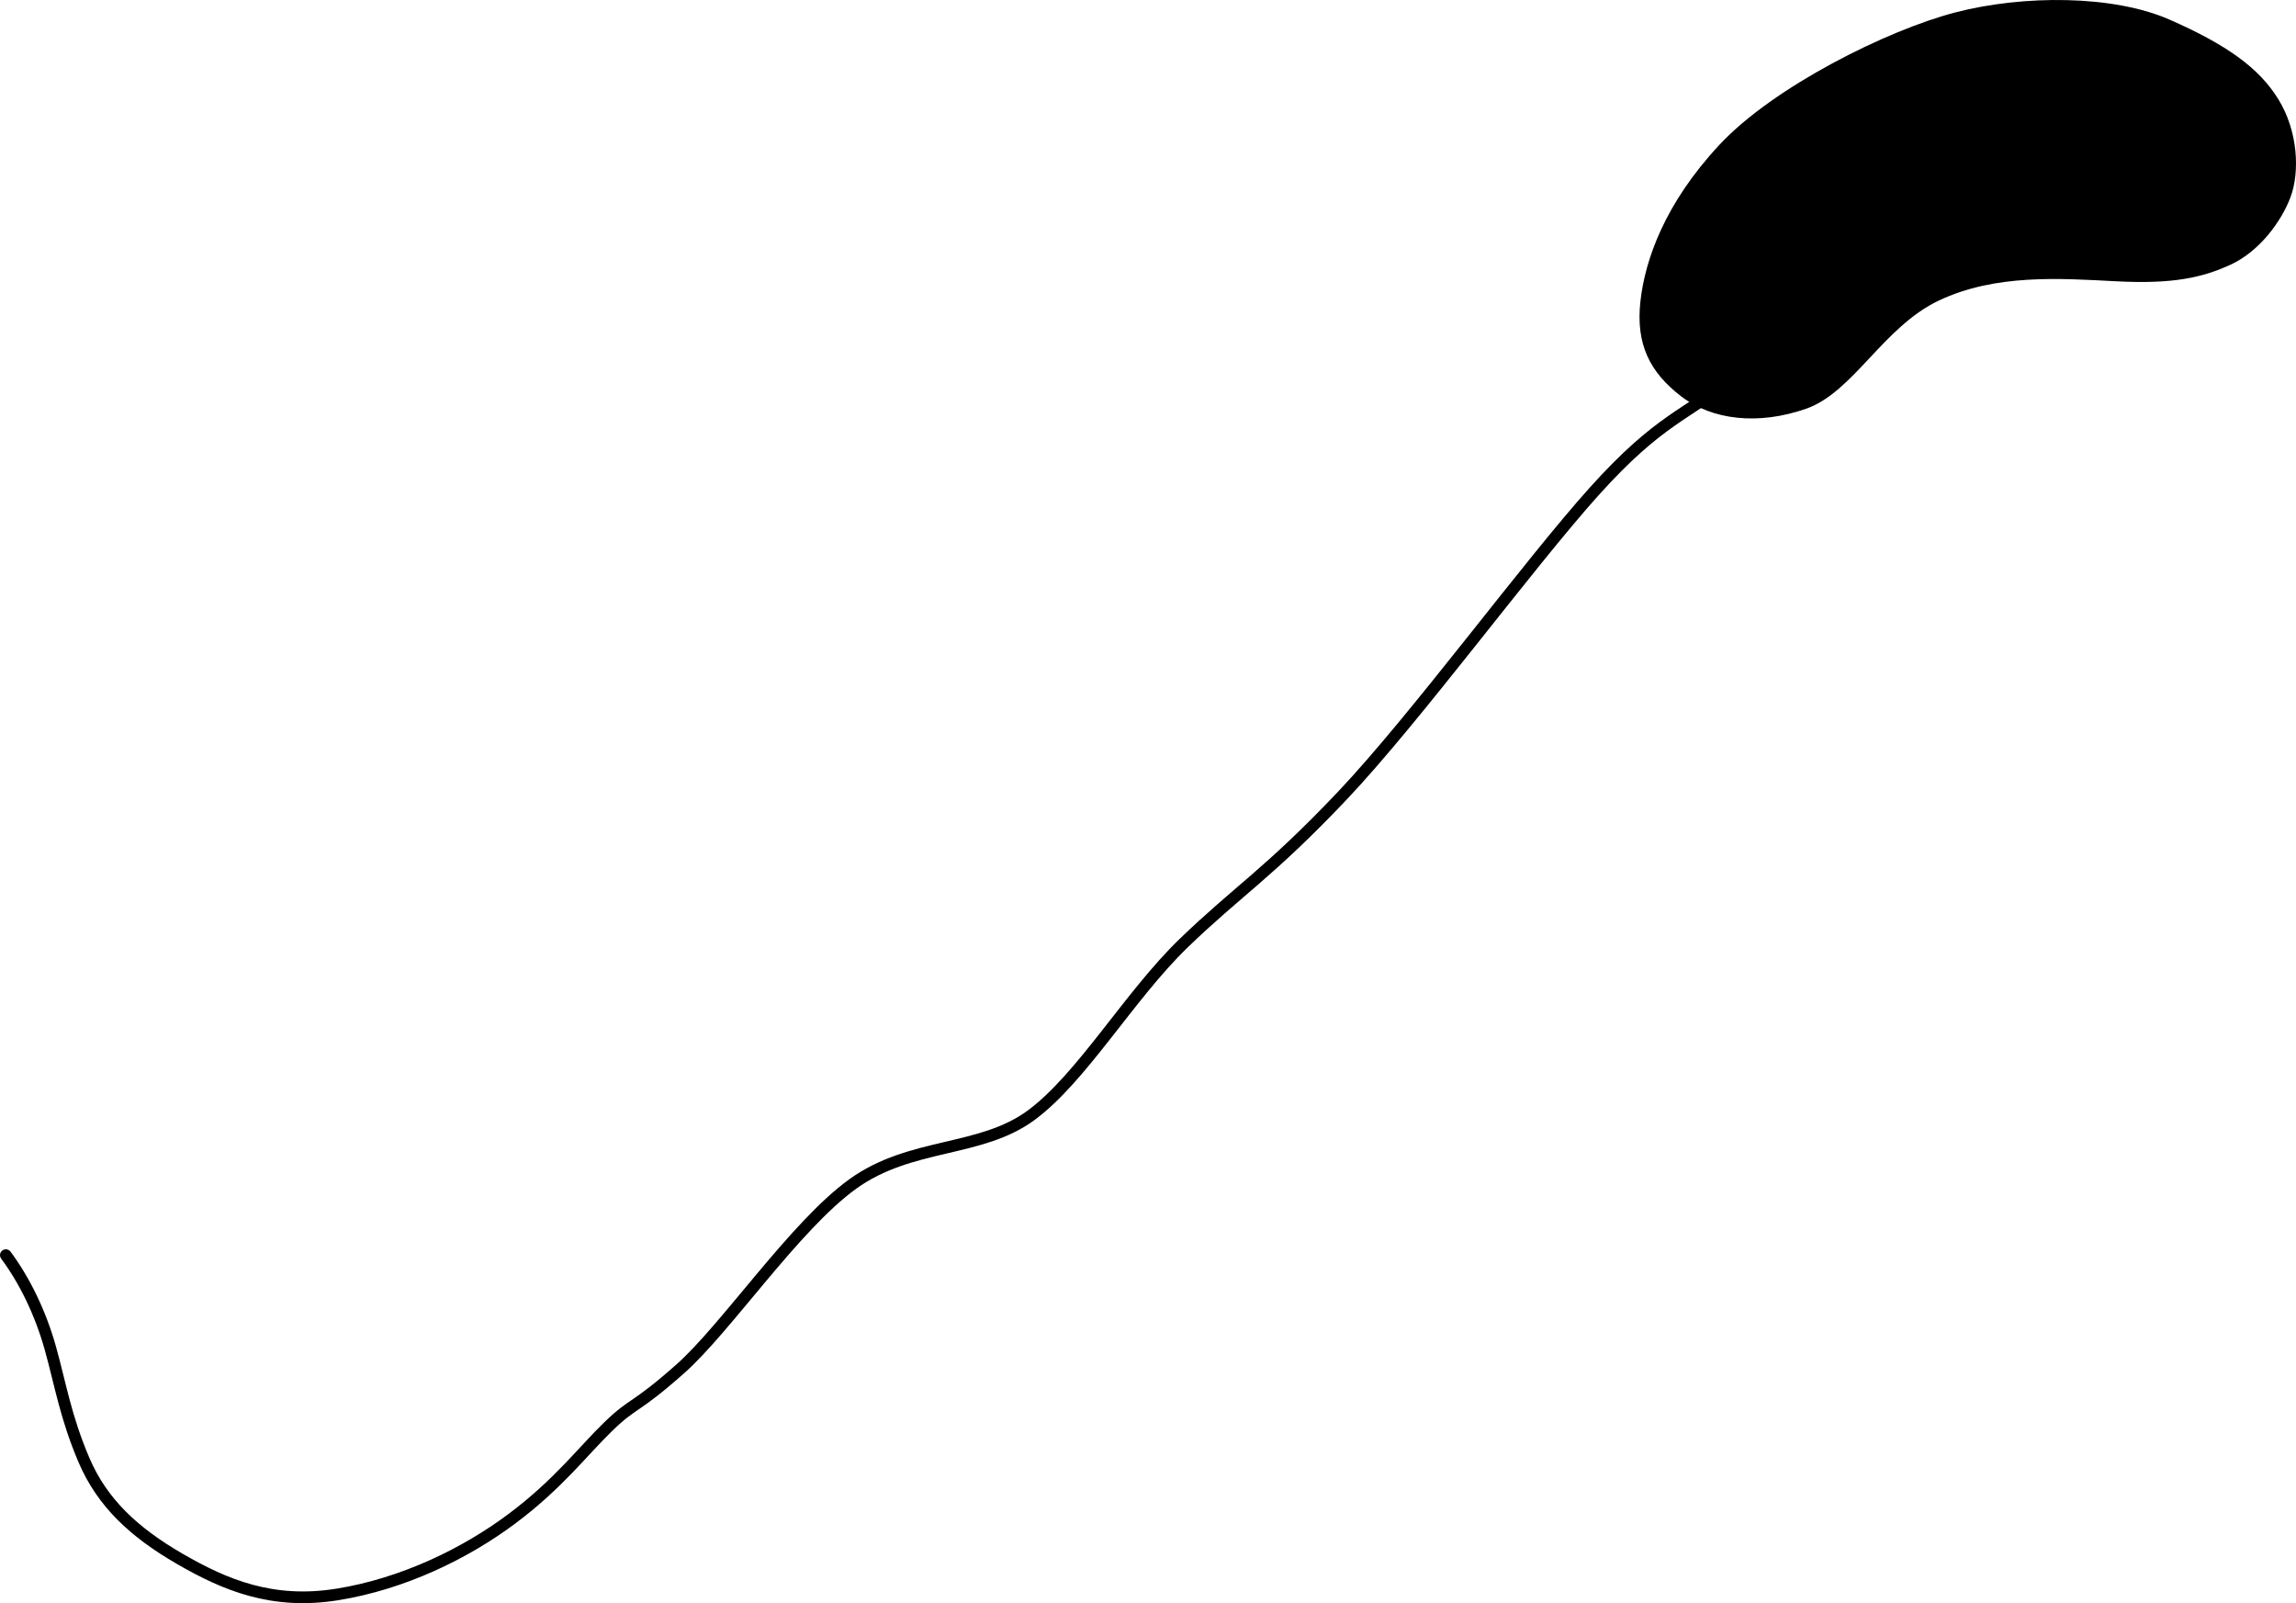 <svg xmlns="http://www.w3.org/2000/svg" xmlns:dc="http://dublincore.org/documents/dcmi-terms/" height="274.13" width="392.704"><path d="M389.721 17.03c-3.345-5.469-8.99-9.431-18.632-13.67-9.642-4.24-25.025-4.255-36.662-1.233-11.636 3.023-31.079 12.699-40.357 22.652-9.278 9.953-12.723 19.596-13.505 26.83-.782 7.233 1.597 12.028 6.956 16.147 5.36 4.118 13.251 4.974 21.375 2.142 8.123-2.833 13.169-14.004 22.773-18.532 9.604-4.528 20.528-3.78 30.238-3.27 9.71.51 14.79-.614 19.639-2.852 4.849-2.239 8.656-7.317 10.234-11.576 1.578-4.258 1.287-11.17-2.059-16.639z"/><path d="M296.373 64.583c-7.893 6.472-12.407 6.9-23.68 19.418-11.272 12.518-30.557 38.818-43.109 52.06-12.551 13.243-17.842 16.25-27.126 25.21-9.284 8.96-17.376 22.985-26.061 29.409-8.685 6.423-20.61 4.617-30.536 11.77-9.928 7.155-21.621 24.636-29.521 31.629-7.9 6.992-7.878 5.587-12.26 9.815-4.381 4.229-8.537 9.837-16.546 15.82-8.01 5.983-18.63 11.12-29.797 12.925-11.168 1.805-19.282-1.619-27.027-6.105-7.744-4.485-13.21-9.525-16.347-16.86-3.136-7.335-4.028-12.97-5.741-19.104-1.713-6.133-4.455-11.683-7.622-15.945" fill="none" stroke="#000" stroke-width="2" stroke-linecap="round"/></svg>